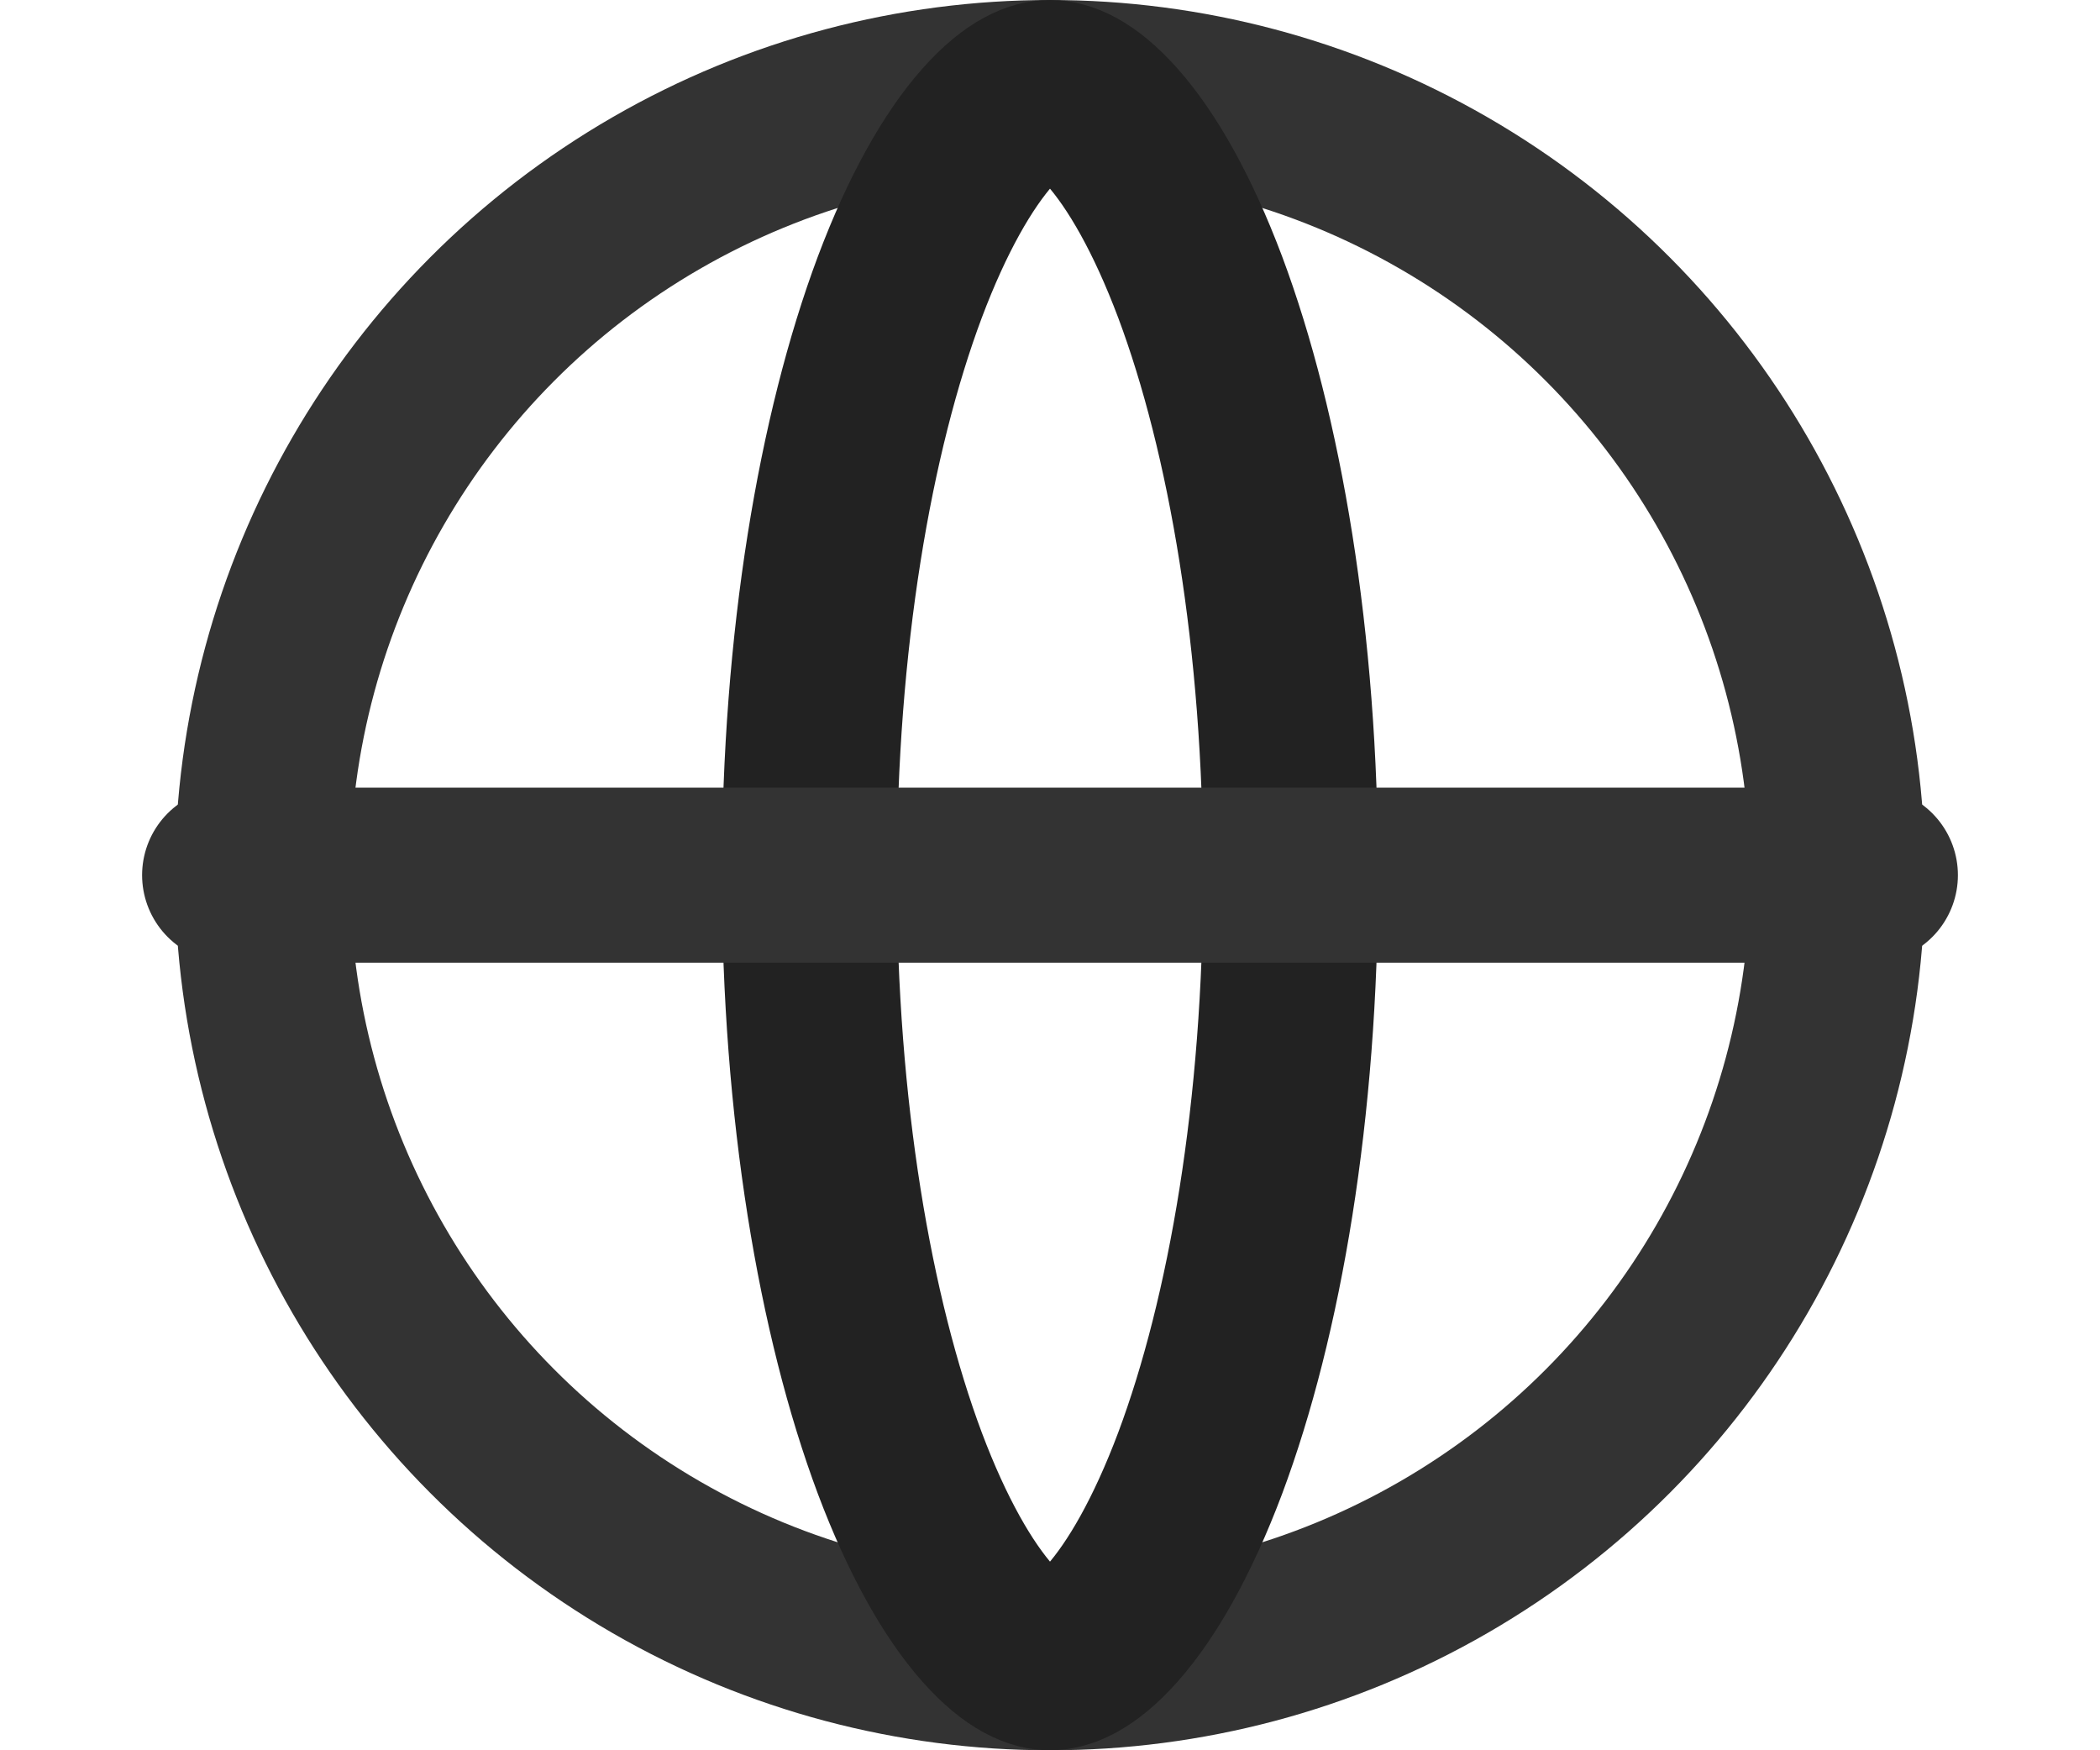 <svg width="12" height="10" viewBox="0 0 12 10" fill="none" xmlns="http://www.w3.org/2000/svg">
<circle cx="6" cy="5" r="4.5" stroke="#333333"/>
<path d="M7.375 5C7.375 6.337 7.171 7.524 6.858 8.36C6.7 8.78 6.525 9.084 6.356 9.275C6.186 9.467 6.065 9.5 6 9.5C5.935 9.5 5.814 9.467 5.644 9.275C5.475 9.084 5.3 8.78 5.142 8.36C4.829 7.524 4.625 6.337 4.625 5C4.625 3.663 4.829 2.476 5.142 1.64C5.3 1.22 5.475 0.916 5.644 0.725C5.814 0.533 5.935 0.5 6 0.5C6.065 0.5 6.186 0.533 6.356 0.725C6.525 0.916 6.7 1.22 6.858 1.64C7.171 2.476 7.375 3.663 7.375 5Z" stroke="#222222"/>
<path d="M1.312 5H10.688" stroke="#333333" stroke-linecap="round"/>
</svg>
